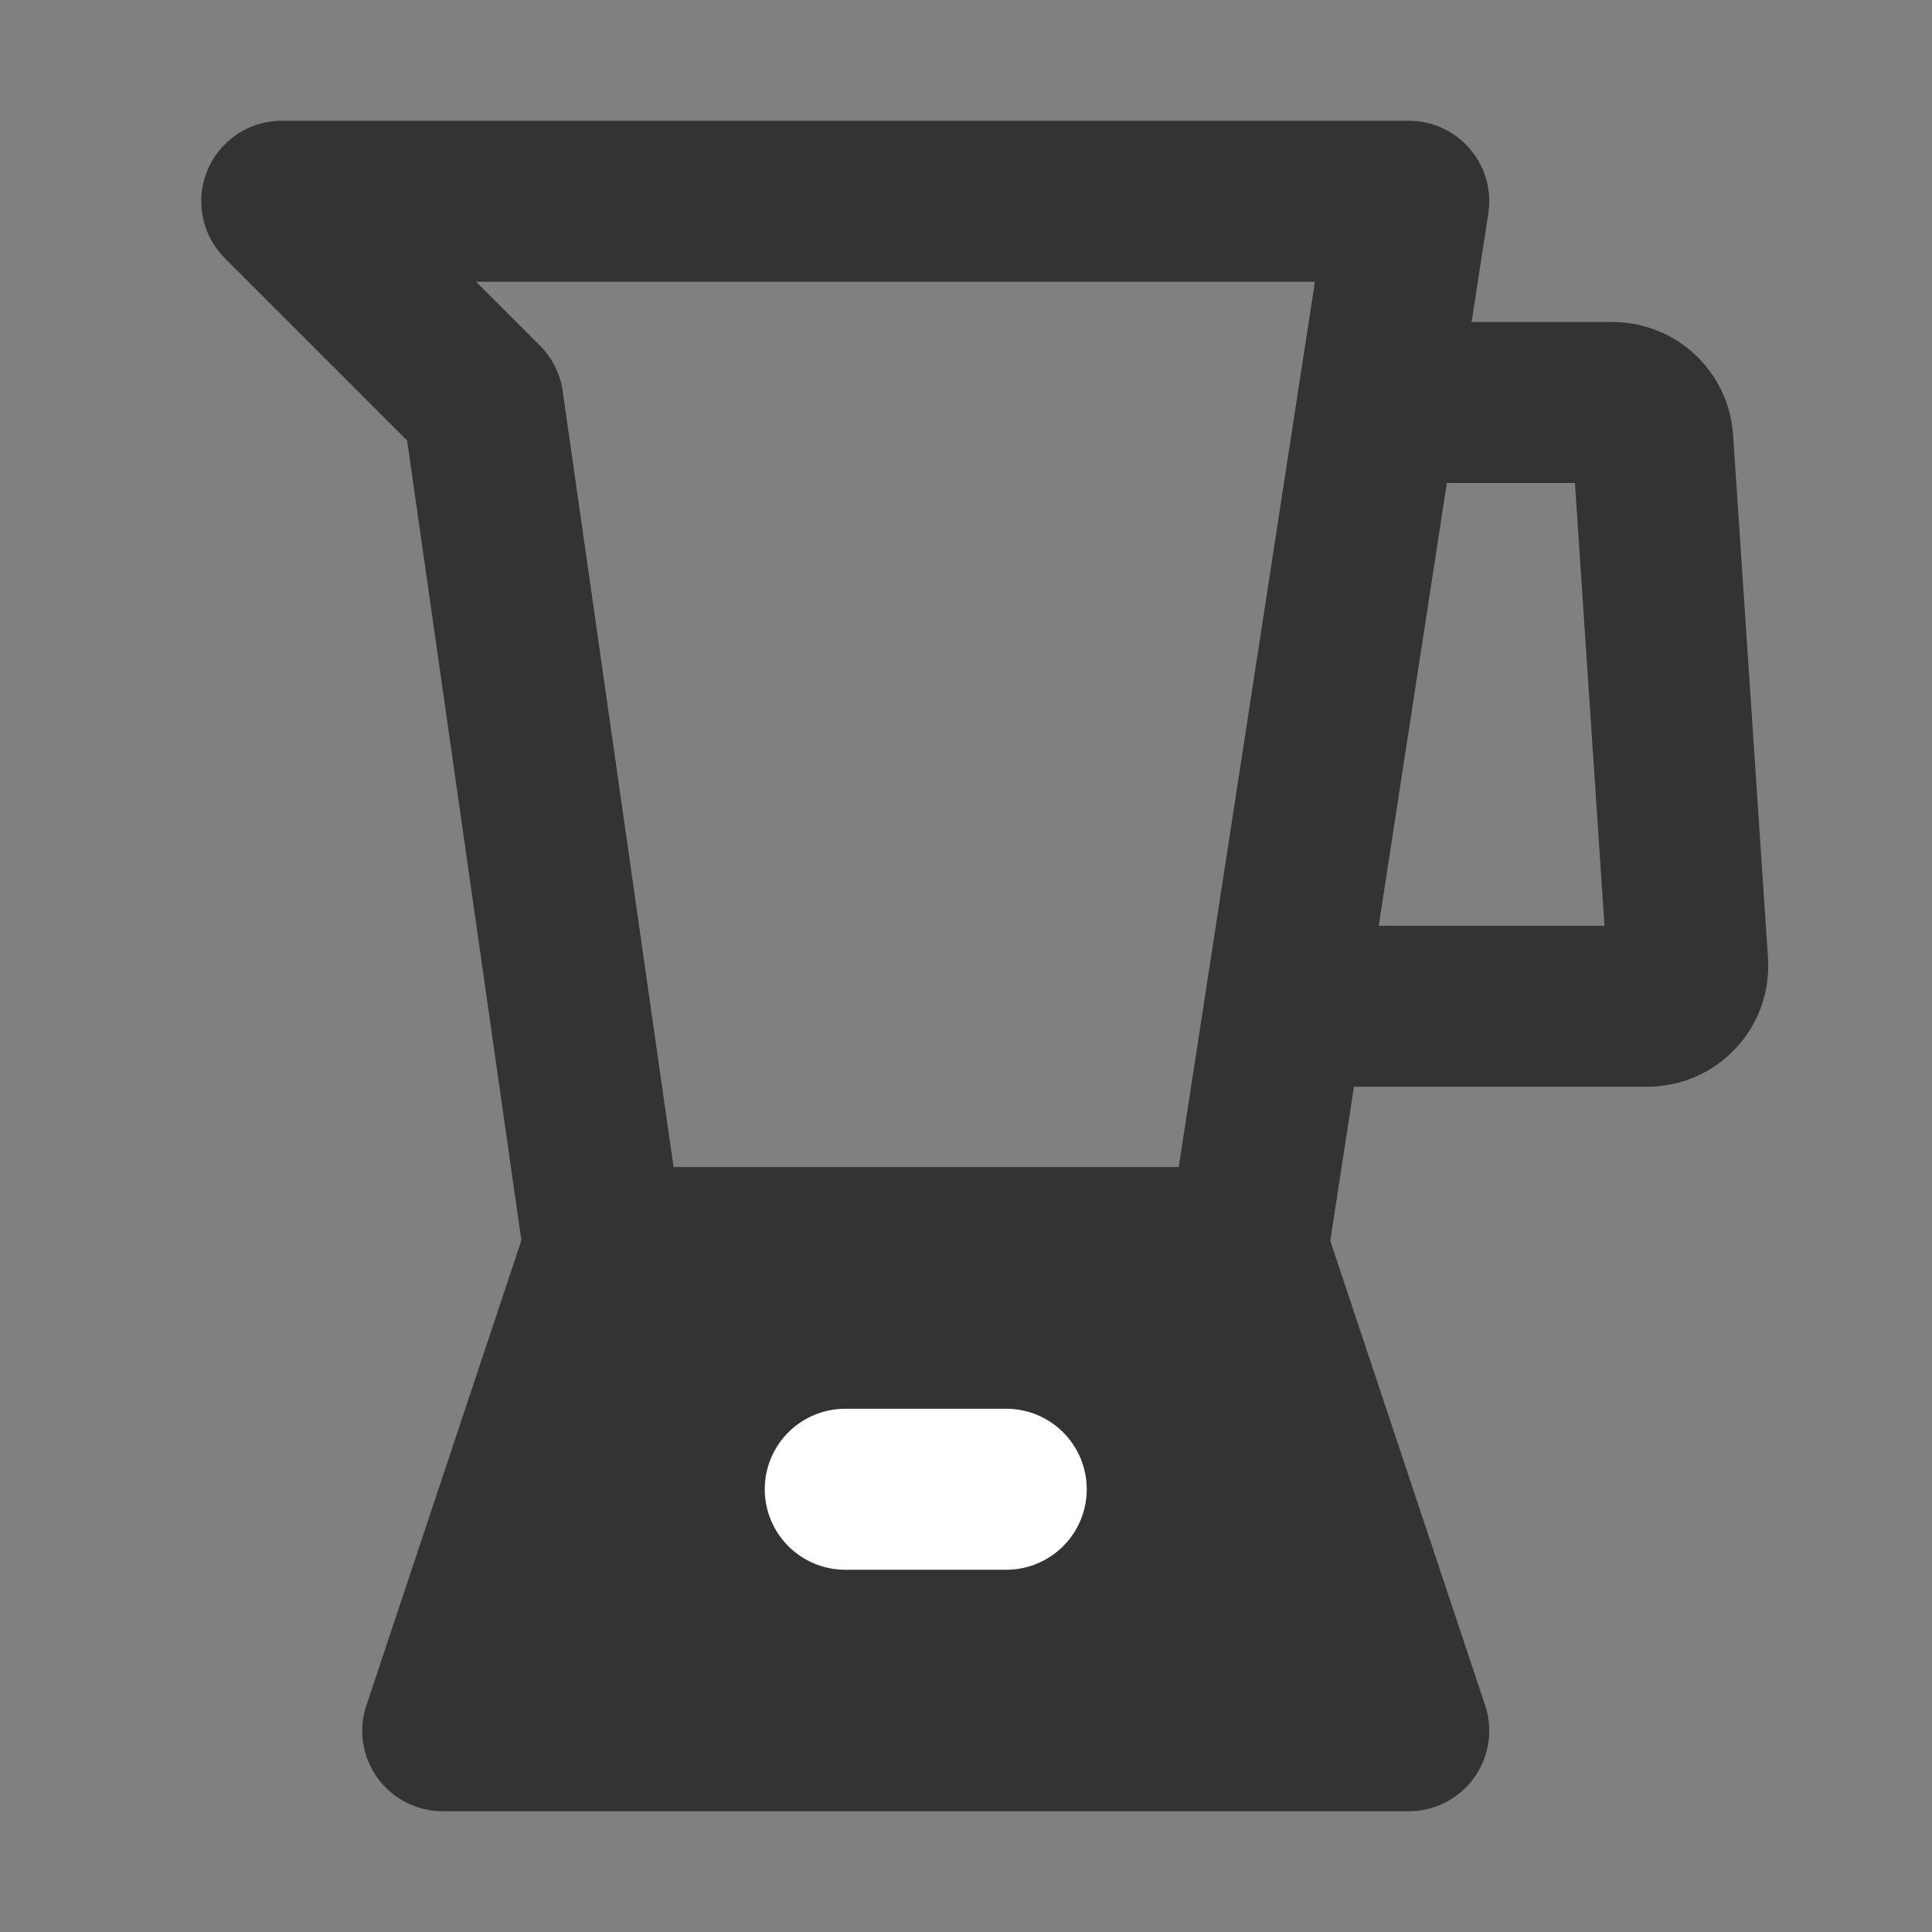 <svg width="24" height="24" viewBox="0 0 24 24" fill="none" xmlns="http://www.w3.org/2000/svg">
<rect x="0" y="0" width="24" height="24" fill="#808080" stroke="none"/>
<path d="M17.5 5H20.032C20.295 5 20.514 5.204 20.531 5.467L20.965 11.967C20.984 12.255 20.755 12.5 20.465 12.5H16" stroke="#333333" stroke-width="2" stroke-linecap="round" stroke-linejoin="round"/>
<path d="M3.5 2.5H17.5L15.5 15.5H7.5L6 5L3.5 2.5Z" stroke="#333333" stroke-width="2" stroke-linecap="round" stroke-linejoin="round"/>
<path d="M7.5 15.5H15.5L17.5 21.5H5.5L7.5 15.5Z" fill="#333333" stroke="#333333" stroke-width="2" stroke-linecap="round" stroke-linejoin="round"/>
<path d="M10.5 18.5H12.5" stroke="white" stroke-width="2" stroke-linecap="round" stroke-linejoin="round"/>
</svg>
